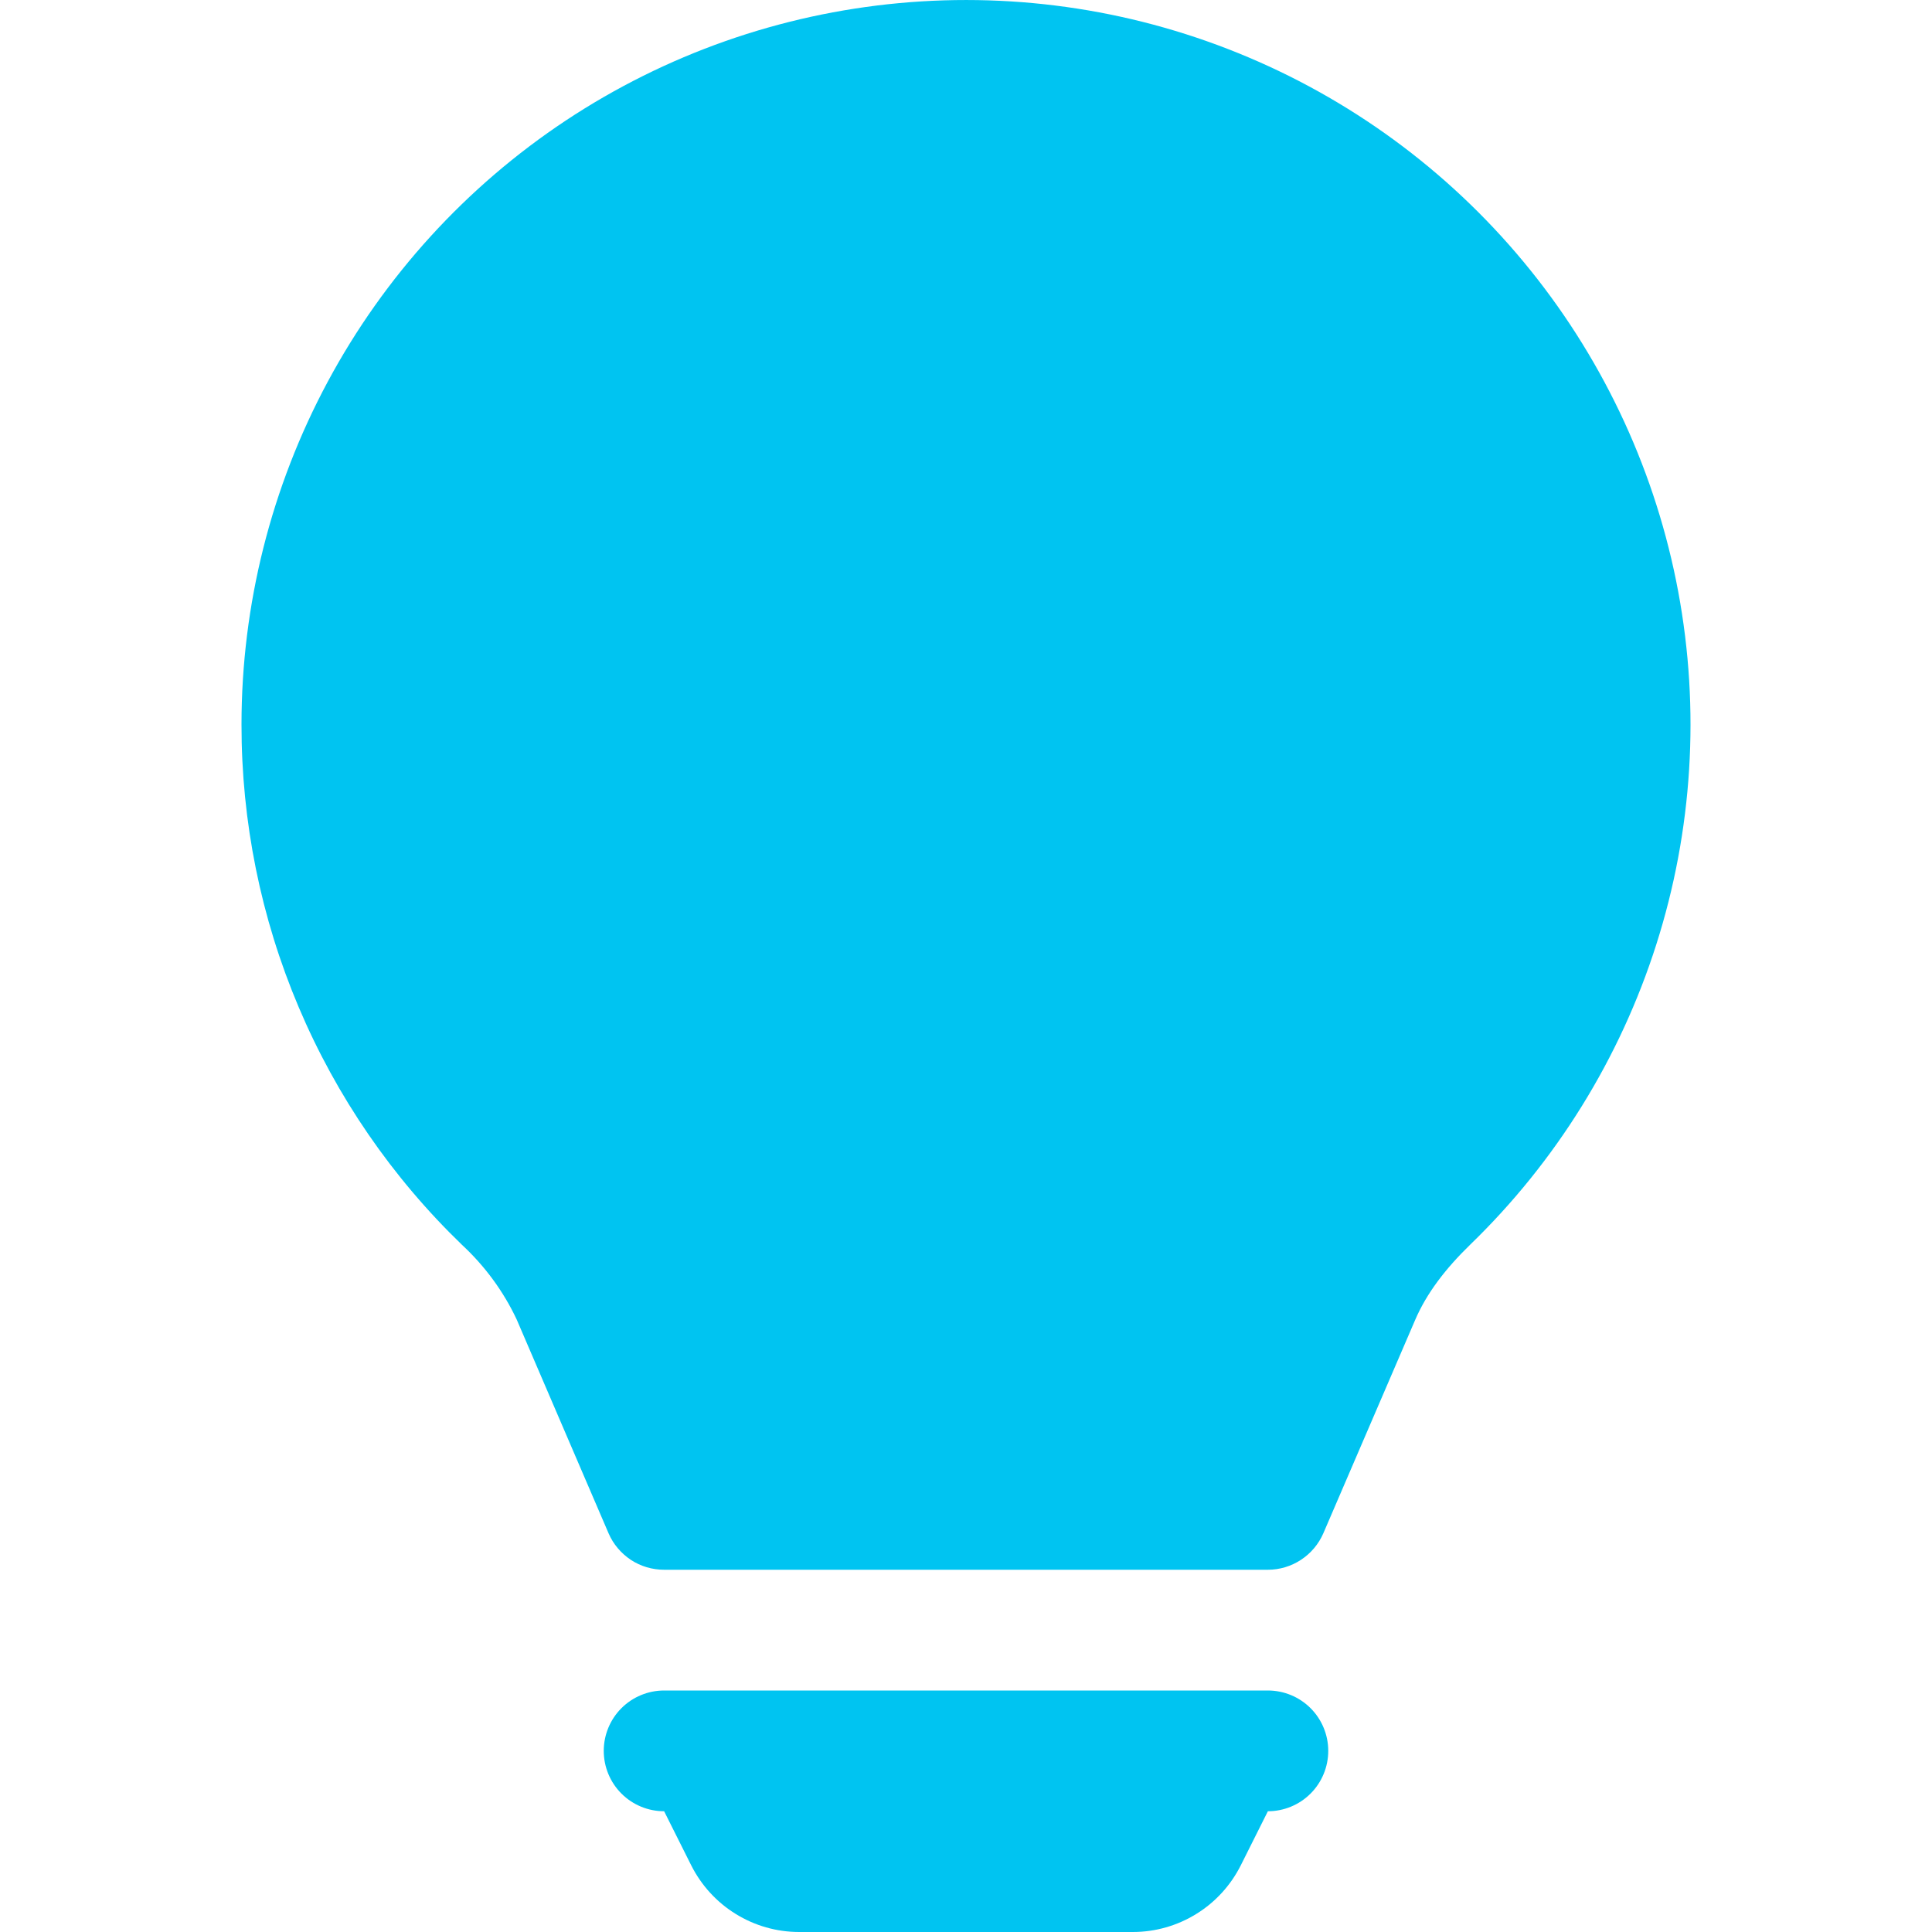 <svg width="20" height="20" viewBox="0 0 20 20" fill="none" xmlns="http://www.w3.org/2000/svg">
<g clip-path="url(#clip0_117_9204)">
<path d="M2.5 7.5C2.5 6.262 2.807 5.042 3.393 3.951C3.979 2.86 4.826 1.931 5.858 1.247C6.891 0.563 8.076 0.146 9.31 0.032C10.543 -0.082 11.785 0.111 12.925 0.594C14.066 1.077 15.069 1.835 15.845 2.8C16.621 3.765 17.146 4.908 17.373 6.125C17.6 7.343 17.522 8.597 17.146 9.777C16.77 10.957 16.107 12.026 15.217 12.887C14.964 13.133 14.769 13.387 14.651 13.661L13.699 15.873C13.65 15.985 13.57 16.08 13.468 16.147C13.366 16.214 13.247 16.25 13.125 16.25H6.875C6.753 16.25 6.633 16.215 6.531 16.148C6.429 16.08 6.348 15.985 6.3 15.873L5.349 13.66C5.212 13.368 5.019 13.106 4.783 12.887C4.059 12.189 3.484 11.352 3.092 10.426C2.7 9.501 2.499 8.505 2.5 7.5ZM2.5 7.5C2.5 6.262 2.807 5.042 3.393 3.951C3.979 2.86 4.826 1.931 5.858 1.247C6.891 0.563 8.076 0.146 9.31 0.032C10.543 -0.082 11.785 0.111 12.925 0.594C14.066 1.077 15.069 1.835 15.845 2.8C16.621 3.765 17.146 4.908 17.373 6.125C17.6 7.343 17.522 8.597 17.146 9.777C16.77 10.957 16.107 12.026 15.217 12.887C14.964 13.133 14.769 13.387 14.651 13.661L13.699 15.873C13.65 15.985 13.57 16.08 13.468 16.147C13.366 16.214 13.247 16.25 13.125 16.25H6.875C6.753 16.25 6.633 16.215 6.531 16.148C6.429 16.08 6.348 15.985 6.3 15.873L5.349 13.66" fill="#00C4F1"/>
<path d="M6.433 17.683C6.316 17.8 6.25 17.959 6.25 18.125C6.25 18.291 6.316 18.45 6.433 18.567C6.55 18.684 6.709 18.75 6.875 18.75L7.155 19.309C7.259 19.516 7.418 19.691 7.616 19.813C7.813 19.935 8.04 20 8.273 20H11.727C11.96 20 12.187 19.935 12.384 19.813C12.582 19.691 12.741 19.516 12.845 19.309L13.125 18.75C13.291 18.75 13.45 18.684 13.567 18.567C13.684 18.45 13.75 18.291 13.75 18.125C13.75 17.959 13.684 17.8 13.567 17.683C13.45 17.566 13.291 17.5 13.125 17.5H6.875C6.709 17.5 6.55 17.566 6.433 17.683Z" fill="#00C4F1"/>
</g>
<defs>
<clipPath id="clip0_117_9204">
<rect width="20" height="20" fill="white"/>
</clipPath>
</defs>
</svg>
